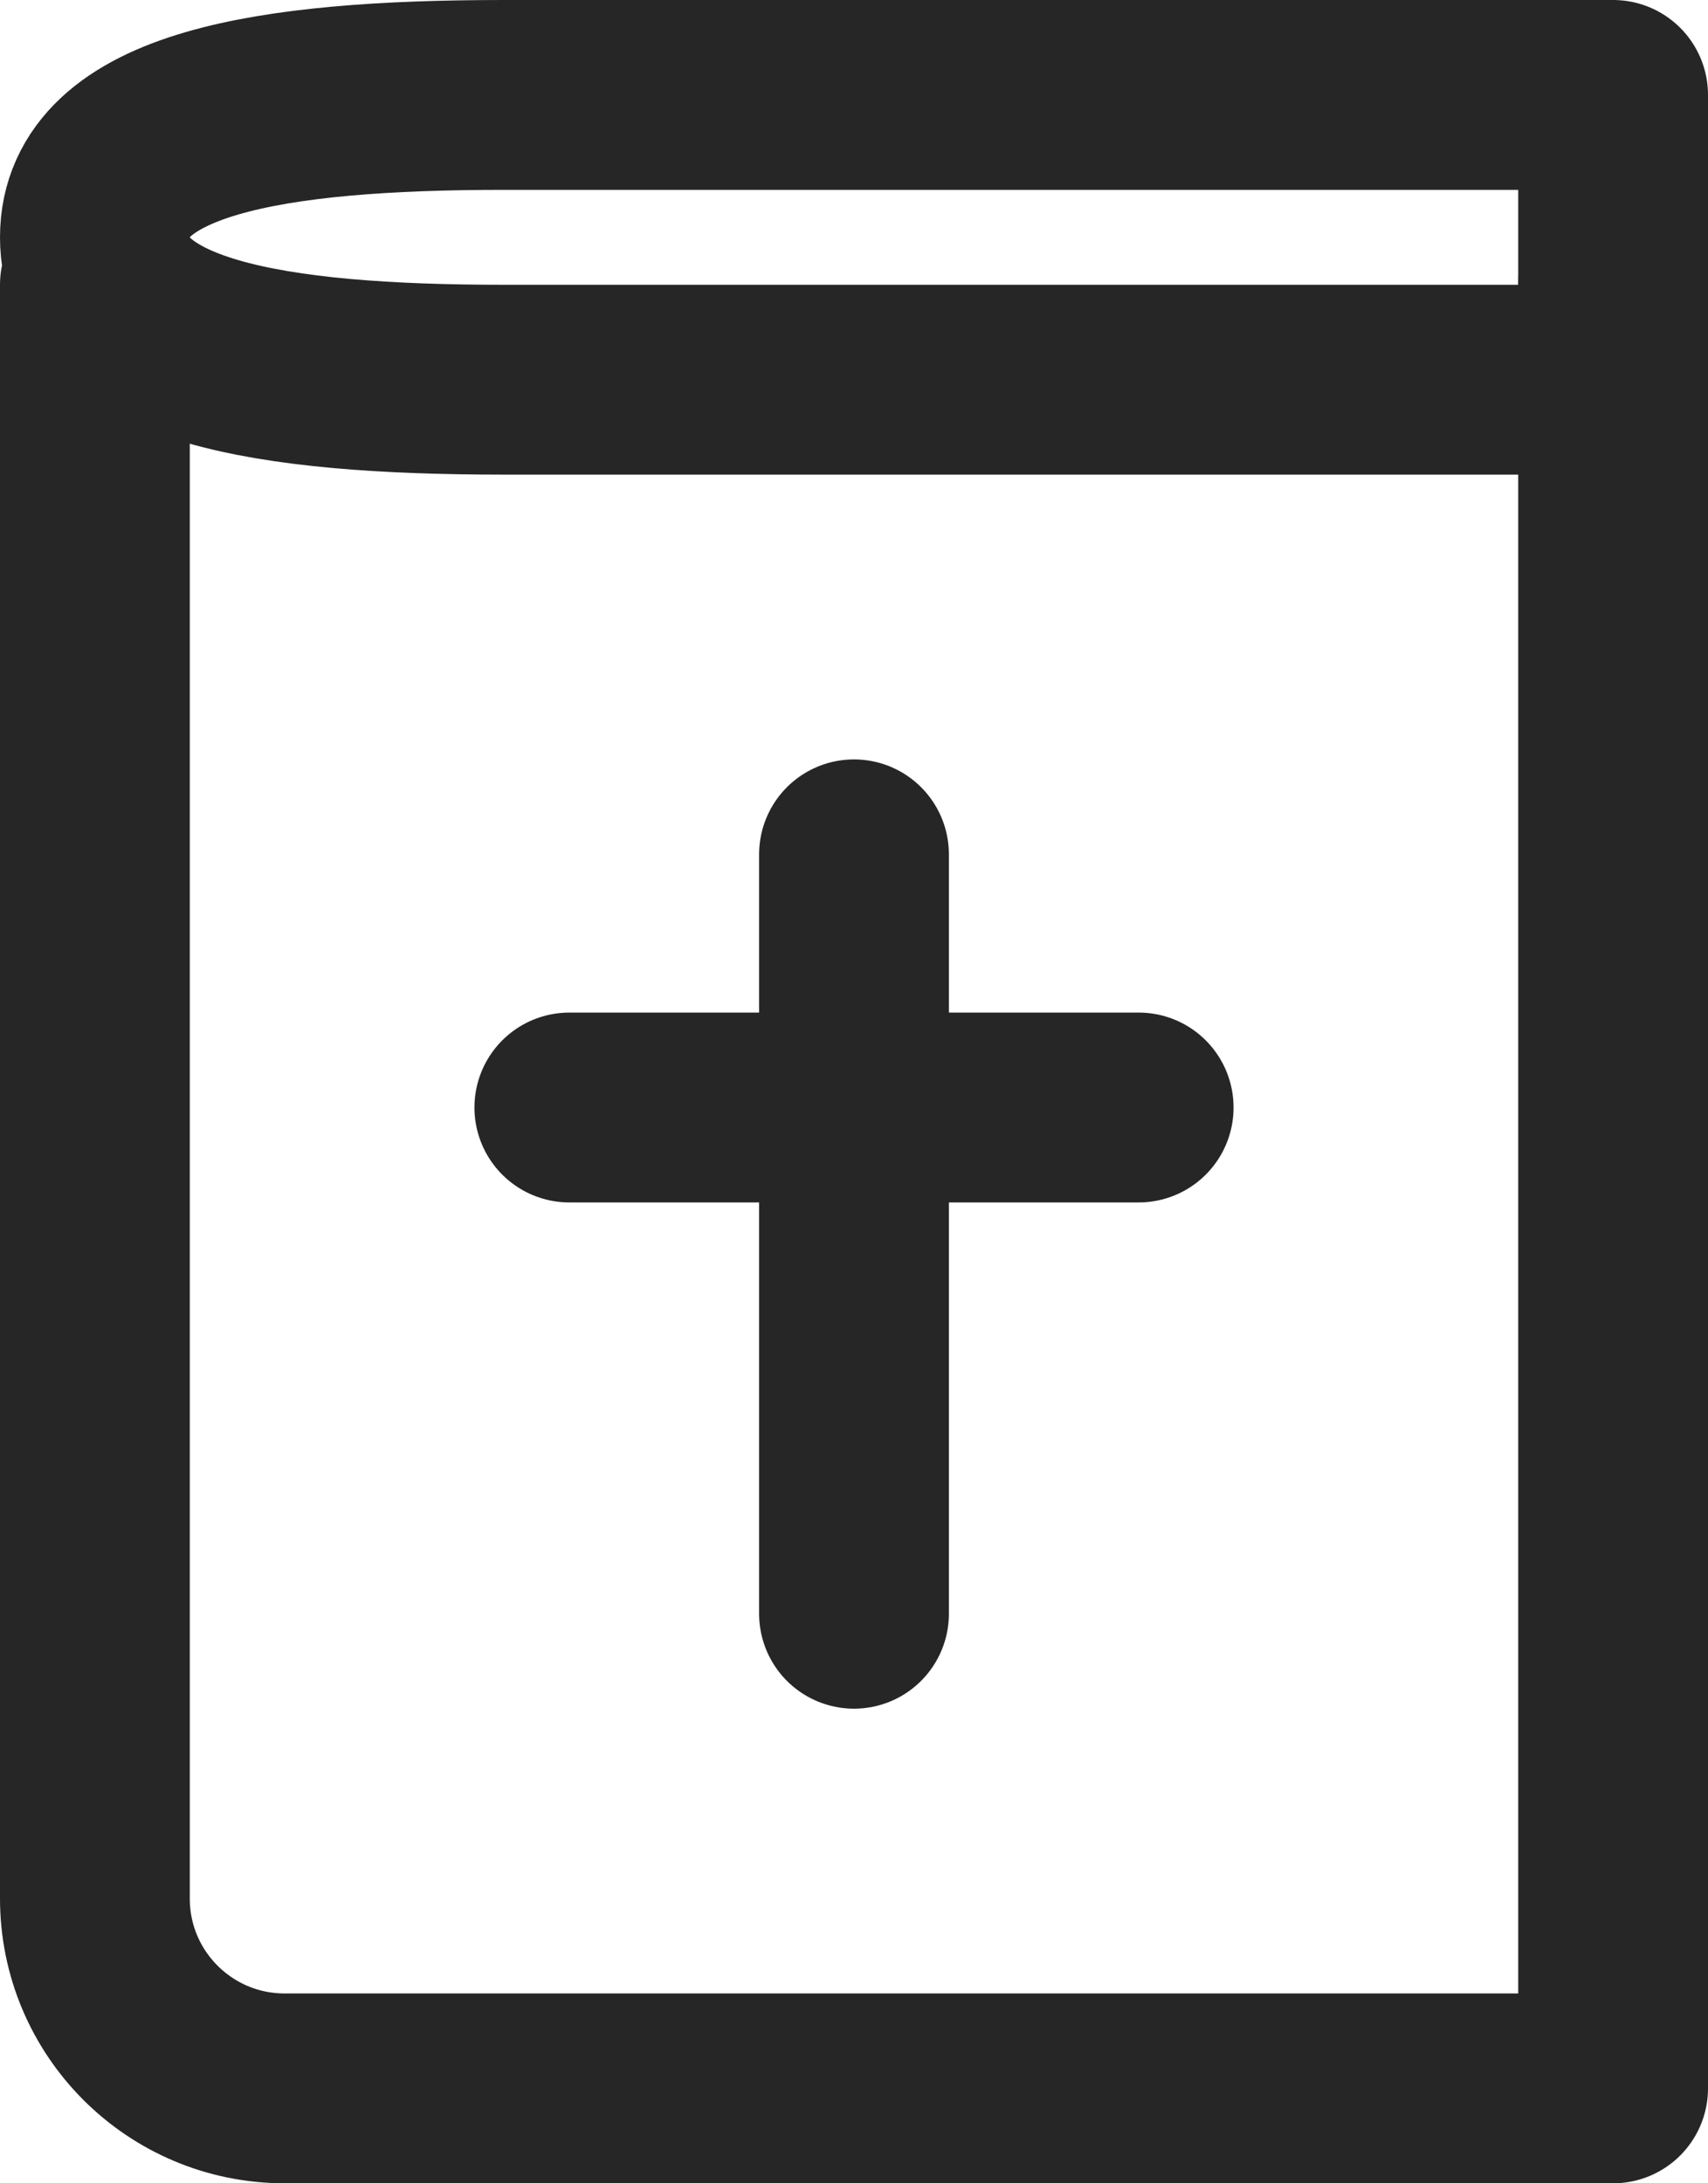 <svg width="18" height="23" viewBox="0 0 18 23" fill="none" xmlns="http://www.w3.org/2000/svg">
<path d="M1 3V20C1 21.105 1.895 22 3 22H17V3" stroke="#272626" stroke-width="2" stroke-linecap="round" stroke-linejoin="round"/>
<path d="M9 9V17M6 11.667H12" stroke="#272626" stroke-width="2" stroke-linecap="round" stroke-linejoin="round"/>
<path d="M5.308 4H17V1H5.308C2.846 1 1 1.3 1 2.5C1 3.7 2.846 4 5.308 4Z" stroke="#272626" stroke-width="2" stroke-linecap="round" stroke-linejoin="round"/>
</svg>
